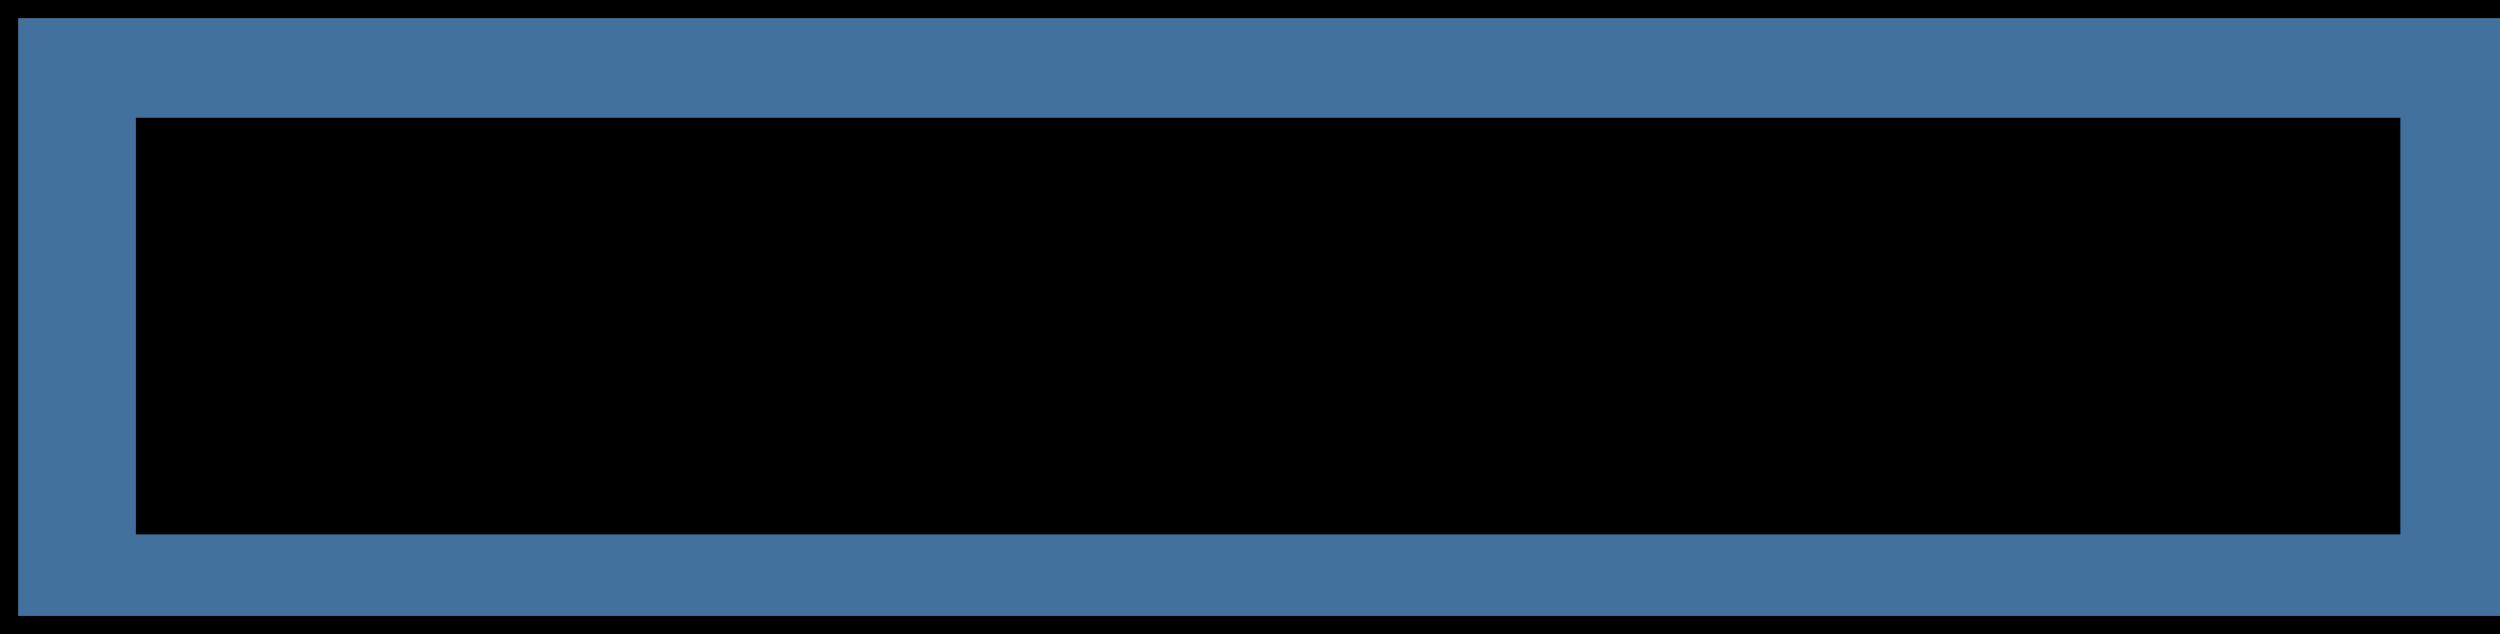 <?xml version="1.0" encoding="utf-8"?>
<!-- Generator: Adobe Illustrator 24.1.1, SVG Export Plug-In . SVG Version: 6.00 Build 0)  -->
<svg version="1.1" id="Layer_1" xmlns="http://www.w3.org/2000/svg" xmlns:xlink="http://www.w3.org/1999/xlink" x="0px" y="0px"
	 viewBox="0 0 138 35" style="enable-background:new 0 0 138 35;" xml:space="preserve">
<style type="text/css">
	.st0{fill:#41719C;}
</style>
<g>
	<rect x="0.5" y="0.5" class="st0" width="138" height="34"/>
	<path d="M138,1v33H1V1H138 M139,0H0v35h139V0L139,0z"/>
</g>
<g>
	<rect x="8" y="7" width="124" height="22"/>
	<path d="M131.5,7.5v21H8.5v-21H131.5 M132.5,6.5H7.5v23h125V6.5L132.5,6.5z"/>
</g>
</svg>
